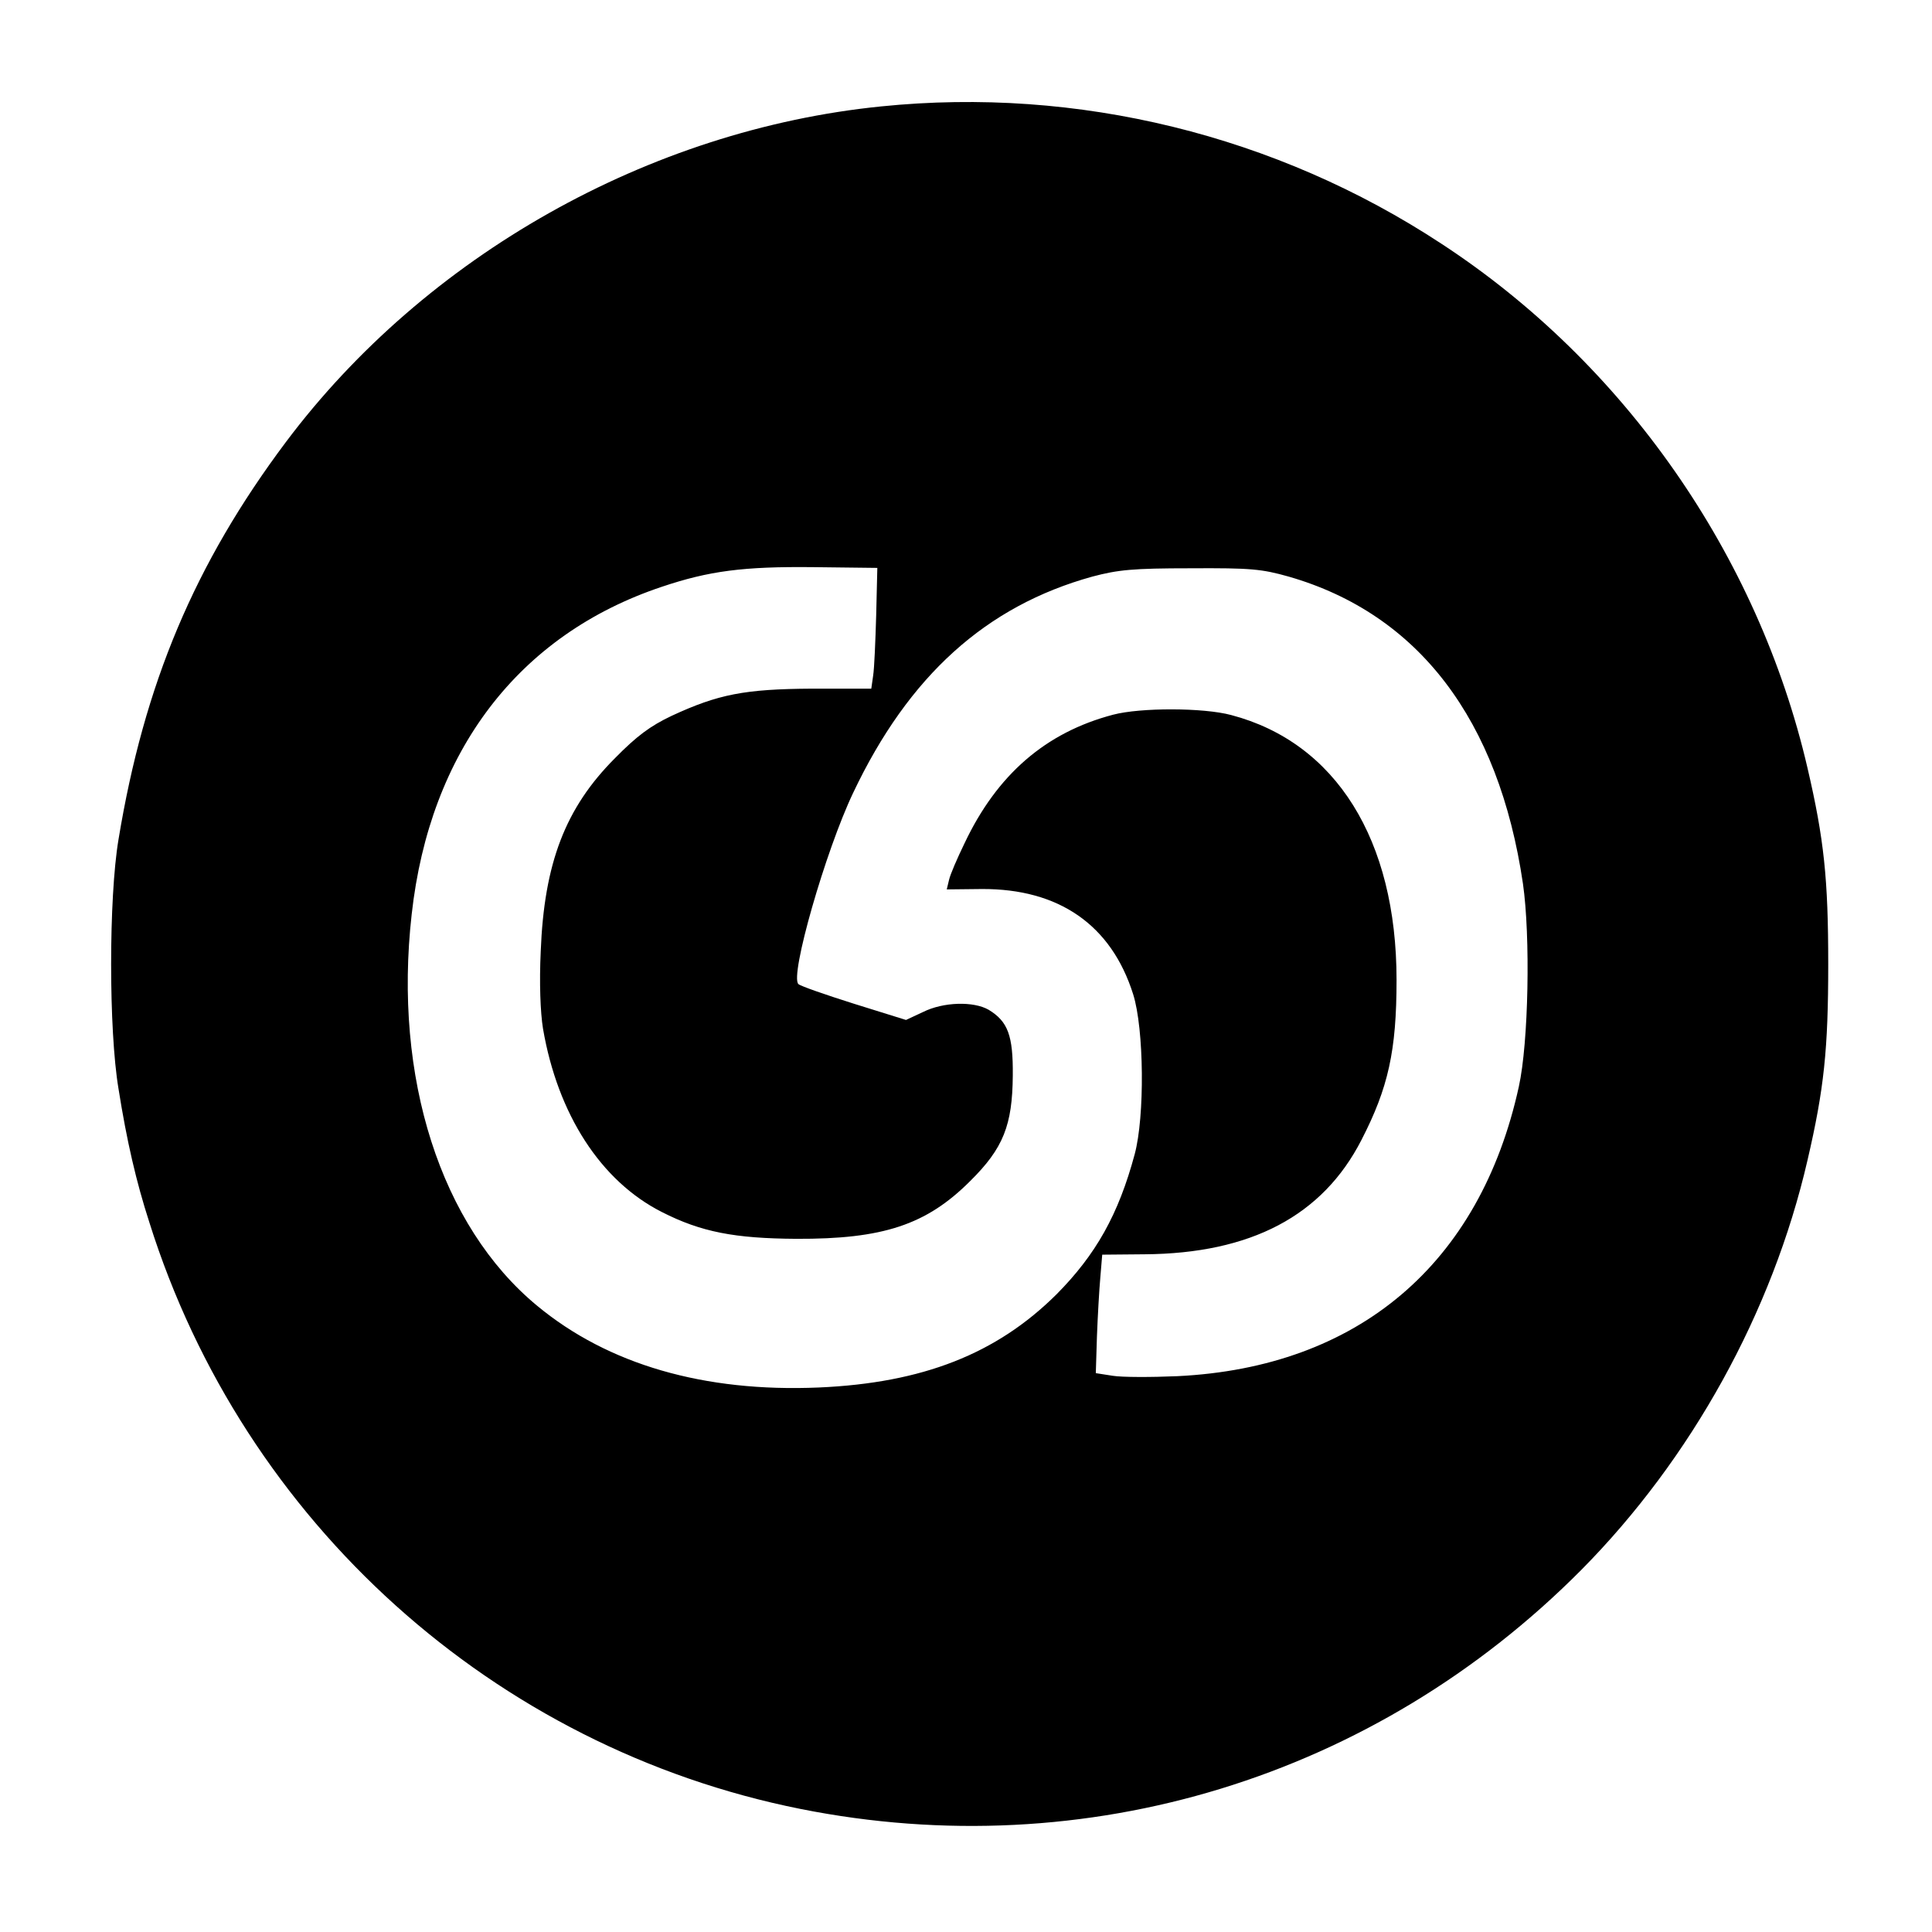 <?xml version="1.0" standalone="no"?>
<!DOCTYPE svg PUBLIC "-//W3C//DTD SVG 20010904//EN"
 "http://www.w3.org/TR/2001/REC-SVG-20010904/DTD/svg10.dtd">
<svg version="1.0" xmlns="http://www.w3.org/2000/svg"
 width="512pt" height="512pt" viewBox="0 0 512 512"
 preserveAspectRatio="xMidYMid meet">
<g transform="translate(0,512) scale(0.1,-0.1)"
fill="#000000" stroke="none">
<path d="M2335 4838 c-615 -62 -1207 -396 -1577 -889 -242 -323 -376 -641
-444 -1054 -26 -155 -26 -505 0 -660 22 -139 47 -247 82 -355 250 -795 914
-1392 1726 -1554 757 -151 1522 83 2069 634 291 294 506 682 599 1085 44 189
55 294 55 520 0 226 -11 331 -55 520 -131 564 -485 1072 -970 1389 -438 288
-964 417 -1485 364z m-13 -1348 c-2 -69 -5 -141 -8 -160 l-5 -35 -157 0 c-179
-1 -249 -15 -372 -72 -57 -27 -93 -54 -150 -112 -132 -132 -188 -279 -197
-512 -4 -83 -1 -162 6 -205 39 -227 153 -404 315 -486 104 -53 193 -70 356
-71 230 -1 345 37 461 153 88 87 112 148 113 280 1 106 -13 143 -64 174 -40
23 -120 21 -174 -6 l-45 -21 -138 43 c-76 24 -142 47 -147 52 -24 20 72 354
145 507 147 310 352 495 634 573 68 18 107 22 260 22 160 1 189 -2 260 -22
344 -99 557 -379 621 -814 20 -139 15 -421 -11 -538 -103 -470 -426 -744 -905
-767 -69 -3 -146 -3 -171 1 l-45 7 3 97 c2 53 6 124 9 157 l5 60 112 1 c282 2
472 102 575 303 71 138 93 236 93 424 0 372 -161 629 -438 702 -74 20 -241 20
-313 1 -179 -47 -308 -159 -394 -341 -19 -39 -38 -83 -41 -97 l-6 -25 93 1
c204 1 343 -95 401 -279 29 -92 31 -324 4 -424 -43 -160 -103 -266 -207 -371
-159 -158 -355 -235 -630 -247 -304 -13 -559 61 -747 217 -255 211 -381 604
-332 1037 48 432 283 741 663 868 125 42 216 54 401 52 l170 -2 -3 -125z"/>
</g>
</svg>
